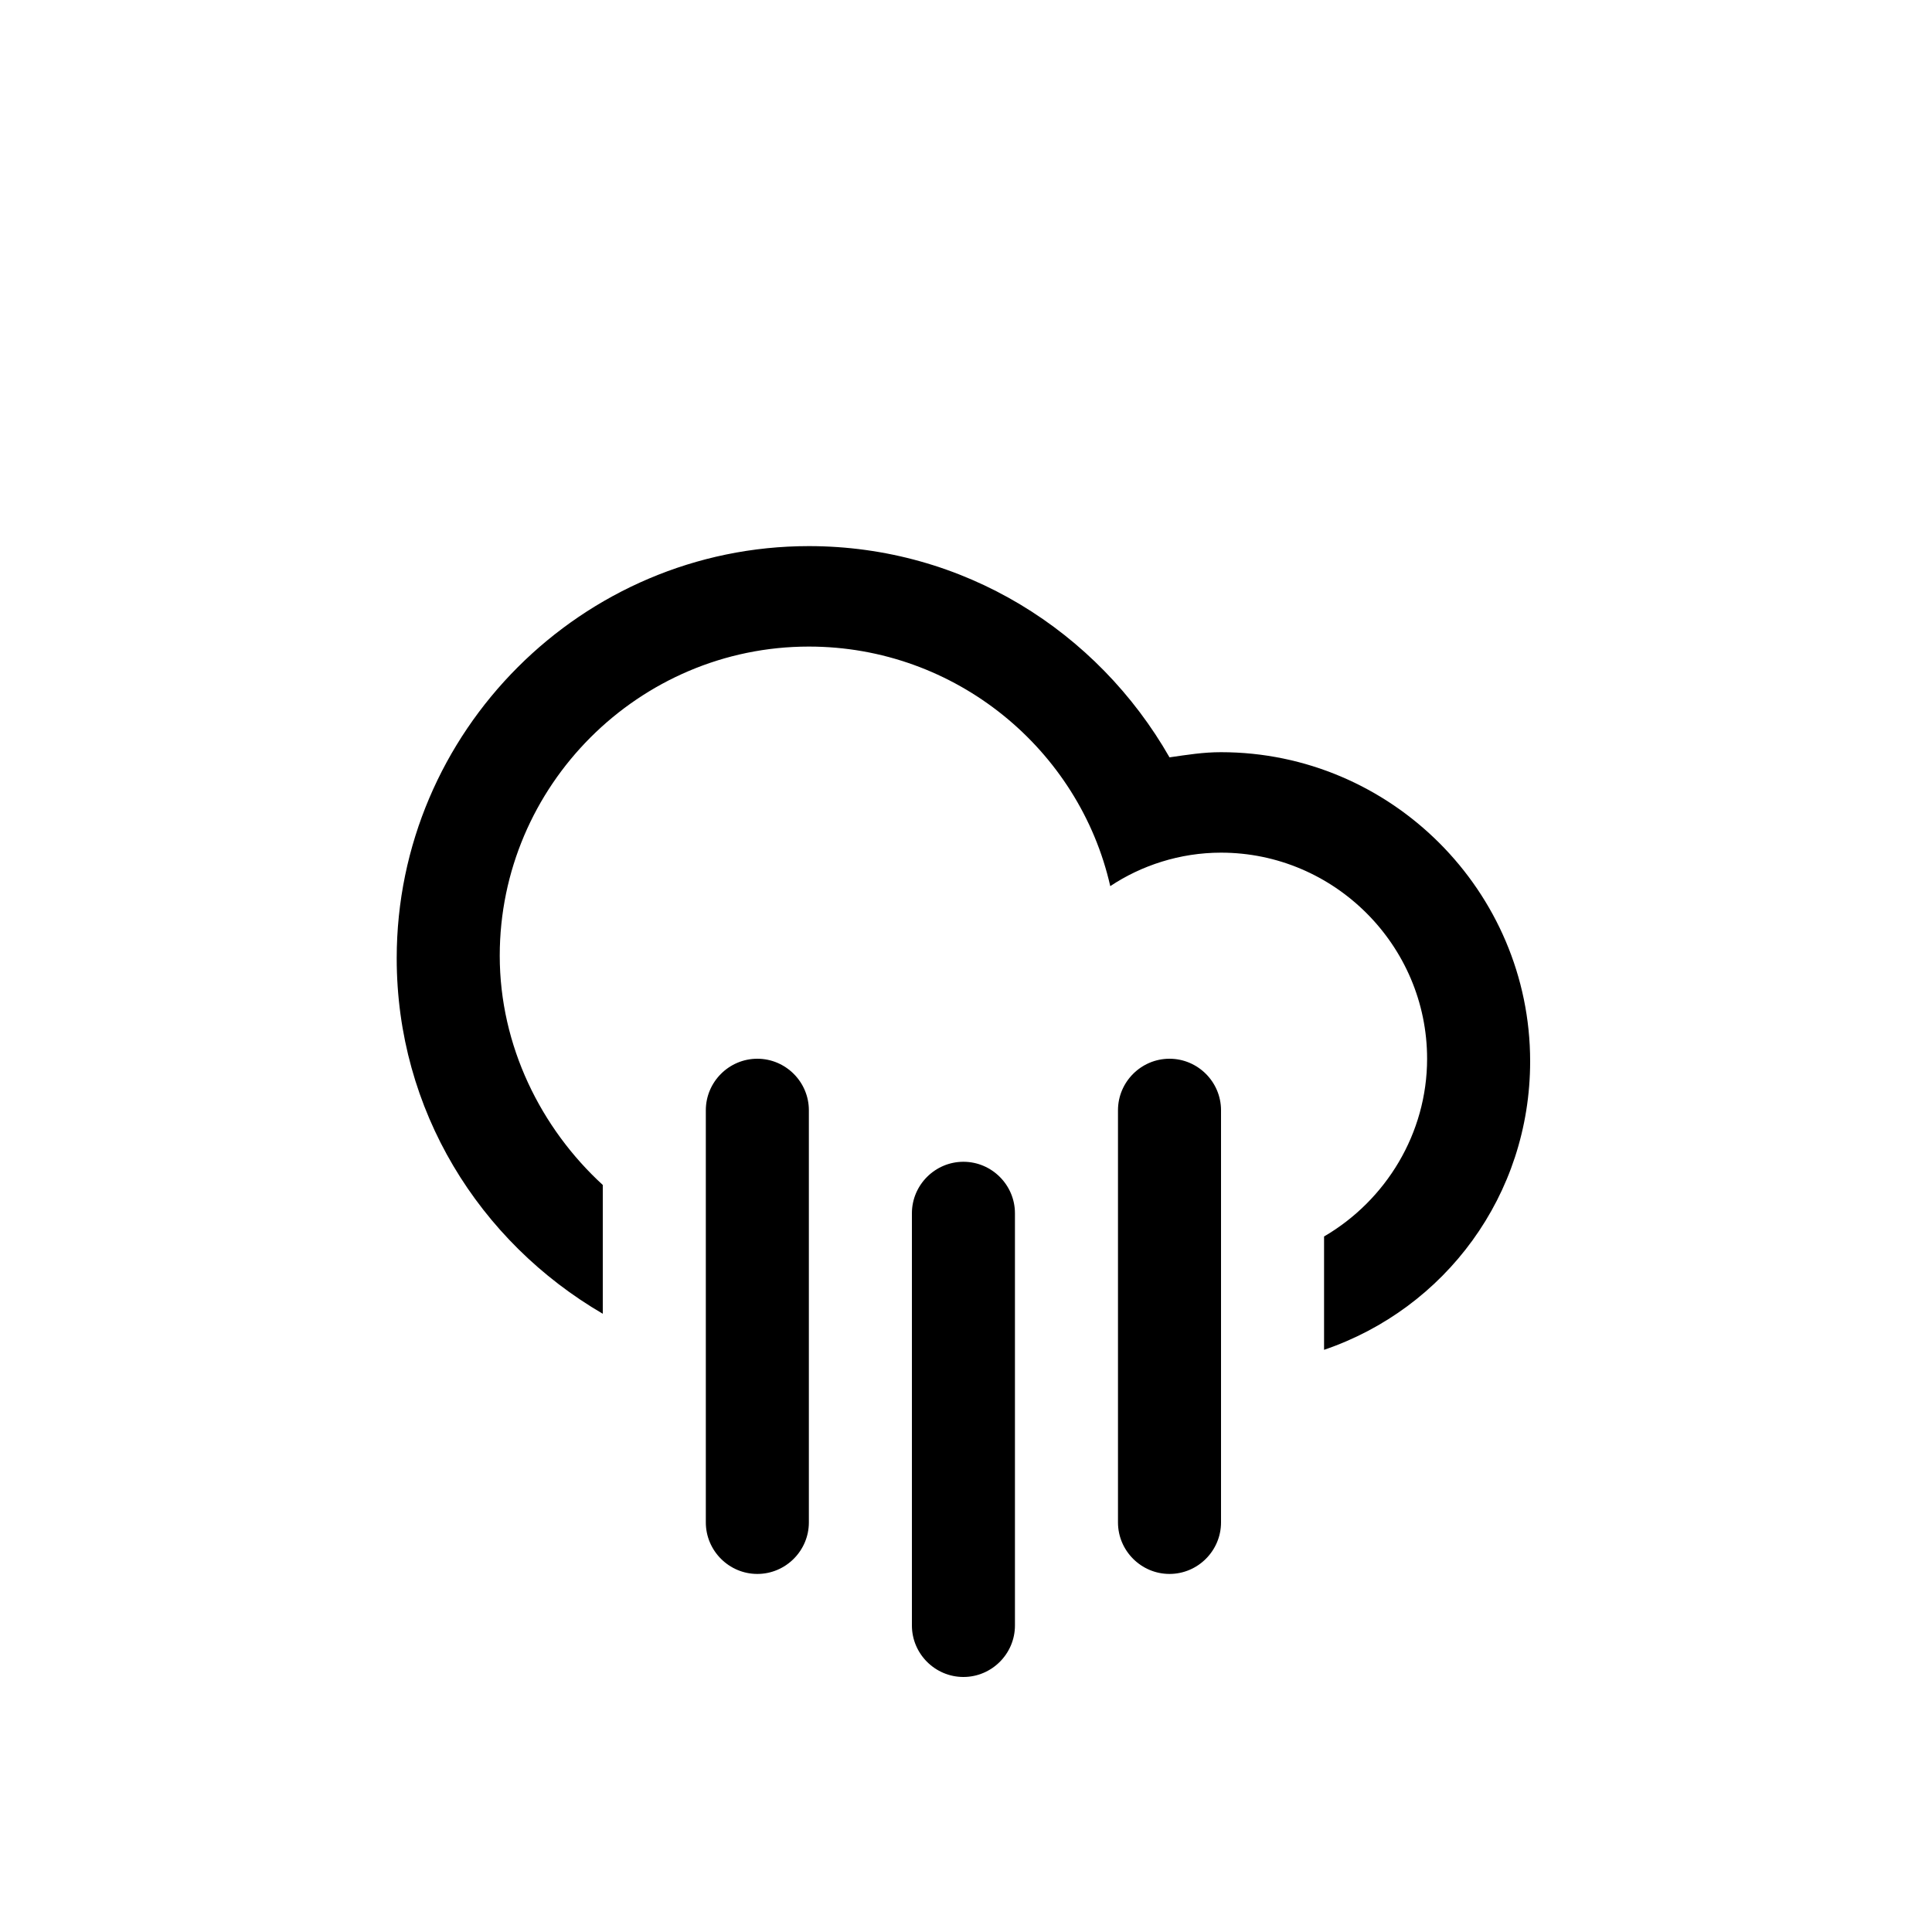 <?xml version="1.0" encoding="utf-8"?>
<!-- Generator: Adobe Illustrator 23.0.1, SVG Export Plug-In . SVG Version: 6.00 Build 0)  -->
<svg version="1.1" id="Layer_1" xmlns="http://www.w3.org/2000/svg" xmlns:xlink="http://www.w3.org/1999/xlink" x="0px" y="0px"
	 viewBox="0 0 75 75" style="enable-background:new 0 0 75 75;" xml:space="preserve">
<style type="text/css">
	.st0{fill-rule:evenodd;clip-rule:evenodd;}
</style>
<path class="st0" d="M51.4,52.4v-4.4c2.4-1.4,4-4,4-6.9c0-4.4-3.6-8-8-8c-1.6,0-3.1,0.5-4.3,1.3c-1.2-5.3-6-9.3-11.7-9.3
	c-6.6,0-12,5.4-12,12c0,3.5,1.6,6.7,4,8.9V51c-4.8-2.8-8-7.9-8-13.8c0-8.8,7.2-16,16-16c6,0,11.2,3.3,14,8.2c0.7-0.1,1.3-0.2,2-0.2
	c6.6,0,12,5.4,12,12C59.4,46.4,56.1,50.8,51.4,52.4z M29.4,41.1c1.1,0,2,0.9,2,2v16c0,1.1-0.9,2-2,2s-2-0.9-2-2v-16
	C27.4,42,28.3,41.1,29.4,41.1z M37.4,45.1c1.1,0,2,0.9,2,2v16c0,1.1-0.9,2-2,2s-2-0.9-2-2v-16C35.4,46,36.3,45.1,37.4,45.1z
	 M45.4,41.1c1.1,0,2,0.9,2,2v16c0,1.1-0.9,2-2,2s-2-0.9-2-2v-16C43.4,42,44.3,41.1,45.4,41.1z"/>
</svg>
